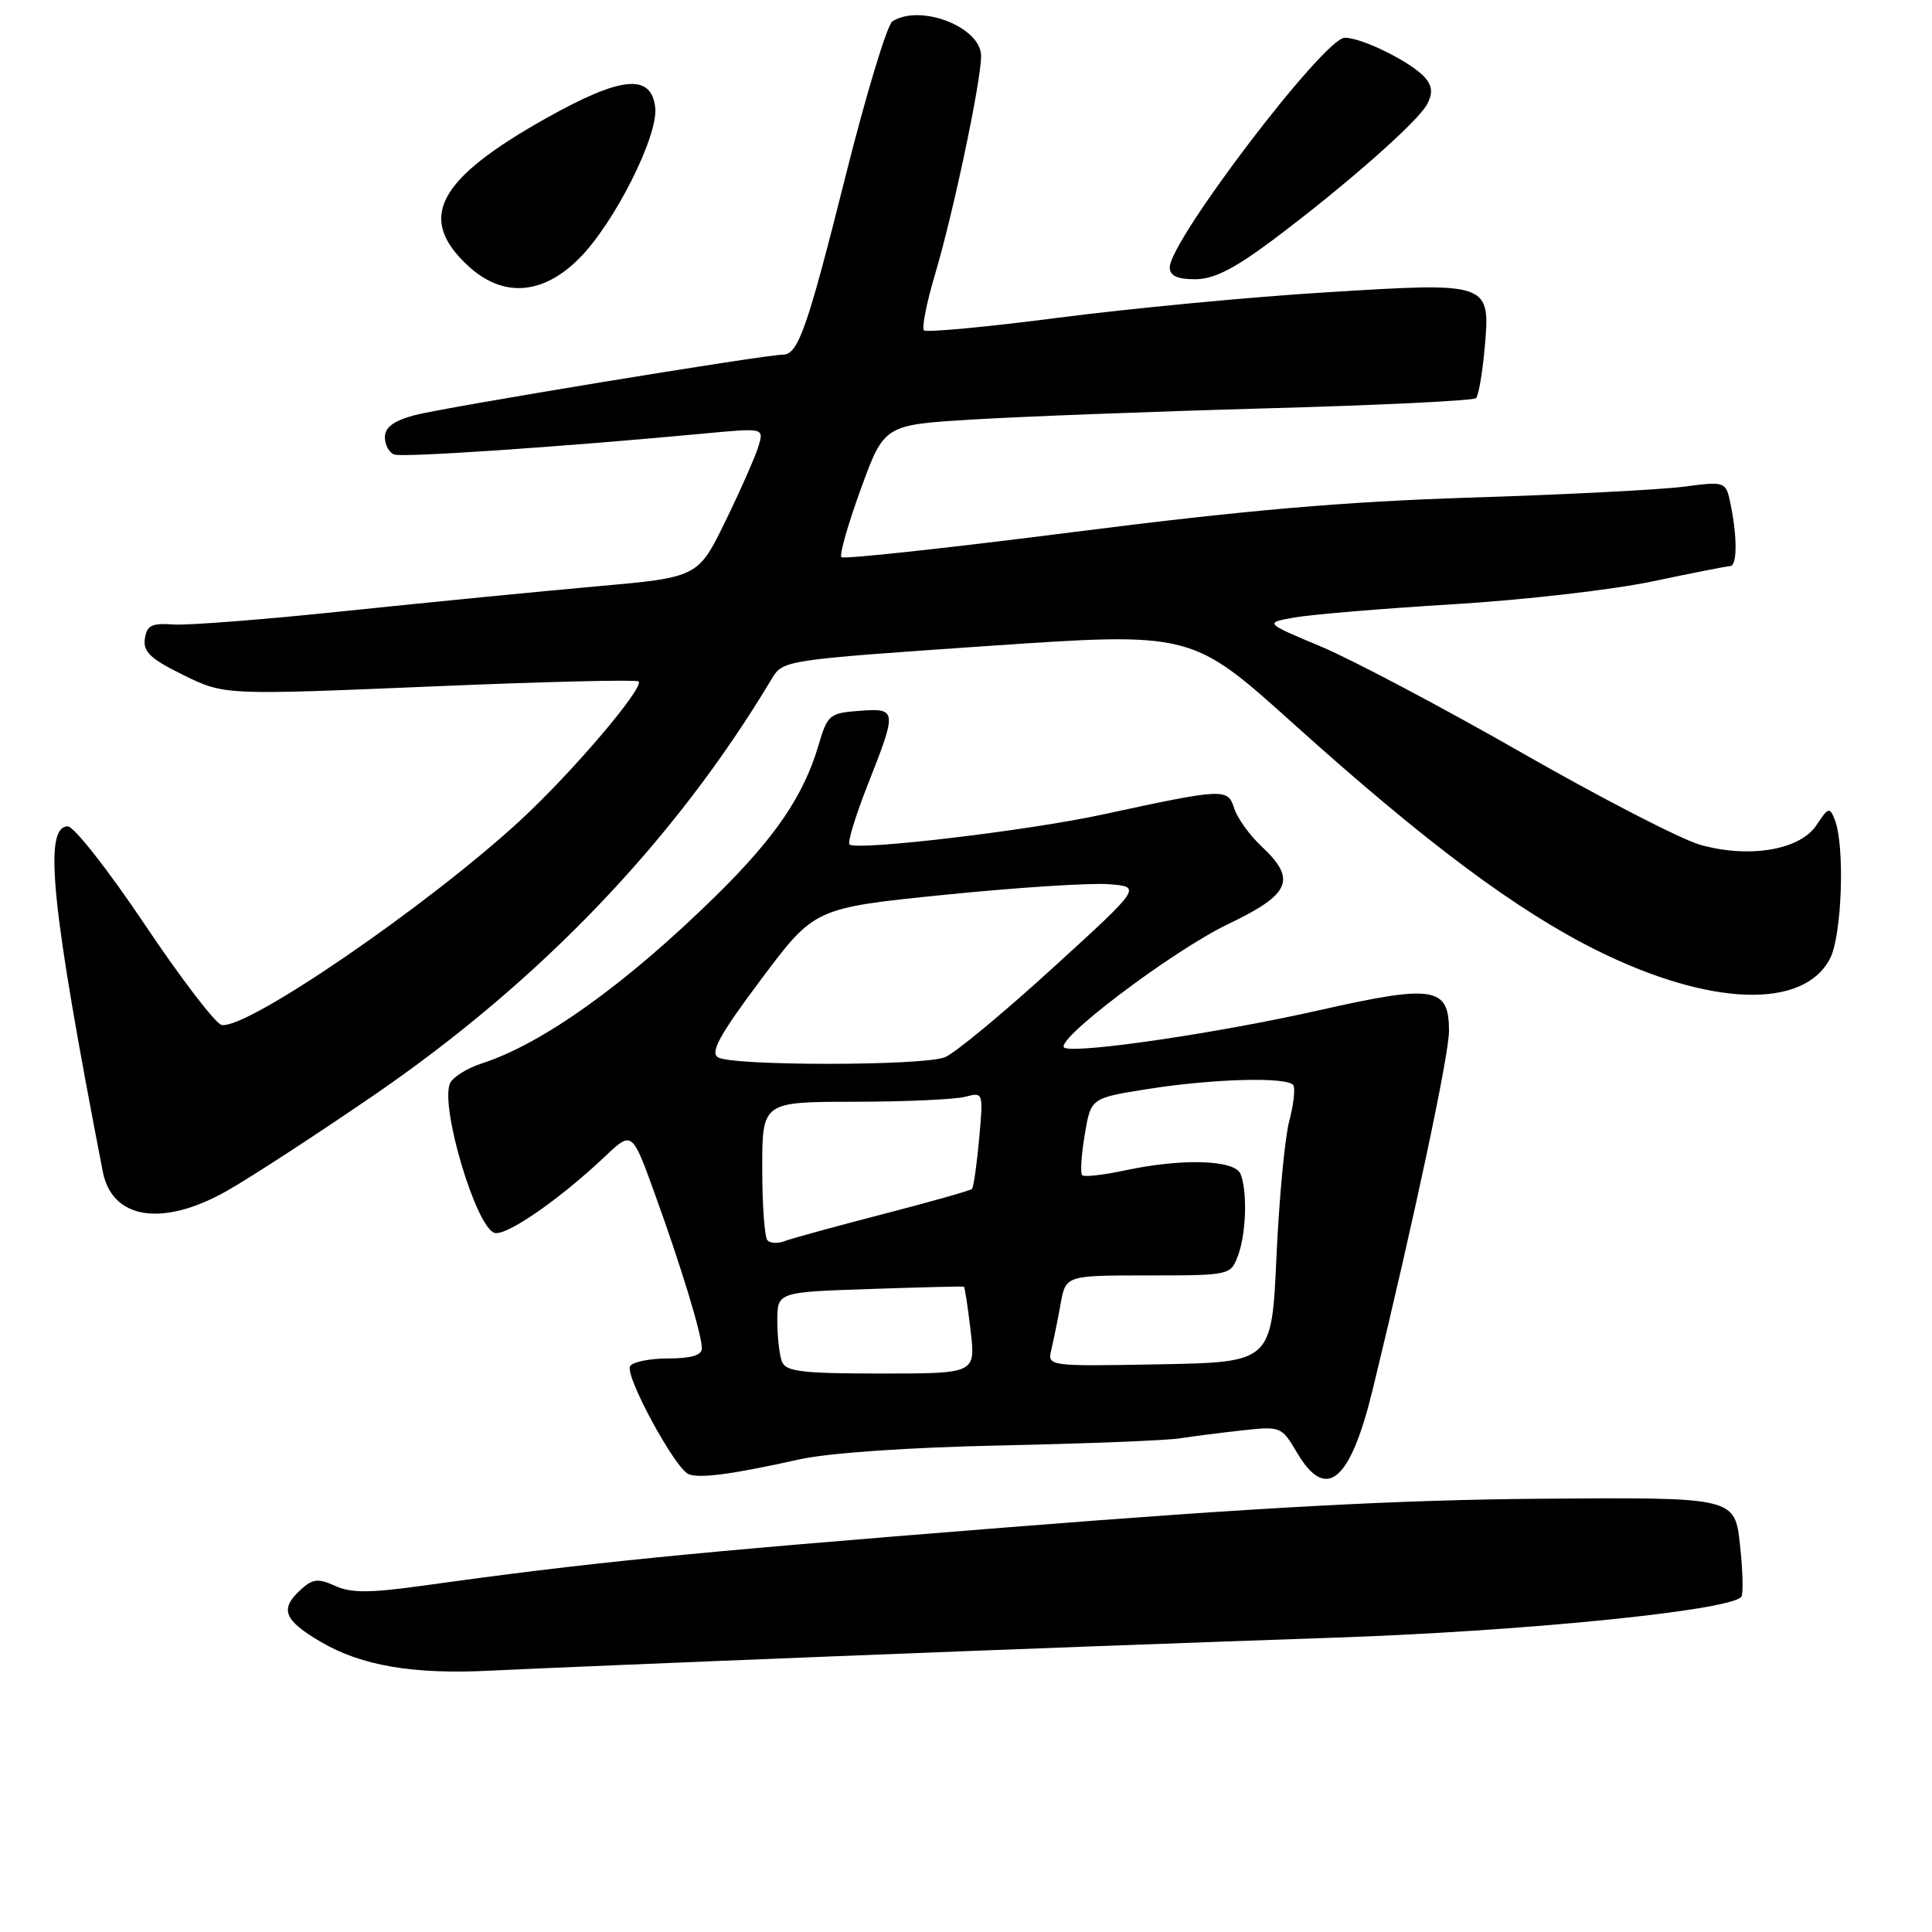 <?xml version="1.0" encoding="UTF-8" standalone="no"?>
<!DOCTYPE svg PUBLIC "-//W3C//DTD SVG 1.1//EN" "http://www.w3.org/Graphics/SVG/1.1/DTD/svg11.dtd" >
<svg xmlns="http://www.w3.org/2000/svg" xmlns:xlink="http://www.w3.org/1999/xlink" version="1.1" viewBox="0 0 256 256">
 <g >
 <path fill="currentColor"
d=" M 110.50 219.47 C 131.40 218.63 161.10 217.53 176.50 217.01 C 201.61 216.17 228.88 213.46 230.72 211.61 C 231.01 211.33 230.94 208.23 230.56 204.74 C 229.88 198.39 229.88 198.39 204.19 198.59 C 185.27 198.74 166.51 199.75 133.00 202.42 C 90.60 205.79 78.08 207.04 55.79 210.14 C 48.95 211.09 46.50 211.09 44.41 210.14 C 42.17 209.12 41.44 209.19 39.87 210.62 C 37.02 213.20 37.58 214.67 42.53 217.57 C 47.92 220.73 54.79 221.89 65.00 221.37 C 69.12 221.16 89.60 220.30 110.50 219.47 Z  M 105.90 193.38 C 109.77 192.52 120.33 191.79 132.63 191.53 C 143.82 191.29 154.44 190.87 156.24 190.60 C 158.03 190.32 161.81 189.84 164.64 189.53 C 169.68 188.97 169.82 189.02 171.86 192.48 C 175.73 199.05 178.92 196.36 181.92 184.00 C 187.41 161.39 192.00 139.81 192.00 136.61 C 192.00 130.74 190.01 130.42 174.72 133.88 C 161.65 136.83 143.19 139.57 141.09 138.86 C 139.17 138.22 155.26 126.03 162.75 122.44 C 171.03 118.48 171.86 116.54 167.14 112.13 C 165.57 110.66 163.95 108.40 163.54 107.11 C 162.68 104.42 162.23 104.44 146.00 107.95 C 136.08 110.09 113.43 112.76 112.56 111.89 C 112.28 111.62 113.38 108.04 114.99 103.95 C 118.90 94.05 118.87 93.82 113.85 94.19 C 109.93 94.48 109.64 94.72 108.47 98.71 C 106.49 105.44 102.72 110.98 94.85 118.71 C 82.93 130.41 71.90 138.31 63.84 140.91 C 61.82 141.56 59.92 142.78 59.60 143.61 C 58.37 146.81 63.02 162.41 65.48 163.35 C 66.94 163.91 74.05 159.02 80.13 153.27 C 83.75 149.84 83.75 149.84 86.76 158.17 C 90.30 167.96 93.00 176.82 93.00 178.68 C 93.00 179.57 91.57 180.00 88.56 180.00 C 86.12 180.00 83.83 180.46 83.49 181.02 C 82.74 182.24 89.45 194.61 91.25 195.34 C 92.72 195.93 97.07 195.35 105.90 193.38 Z  M 29.92 157.88 C 32.99 156.16 41.80 150.43 49.50 145.15 C 71.65 129.96 89.46 111.33 102.24 89.98 C 103.74 87.47 103.81 87.46 130.82 85.60 C 157.89 83.75 157.89 83.75 171.40 95.91 C 188.88 111.64 200.99 120.68 211.67 125.97 C 226.59 133.36 238.99 133.78 242.49 127.01 C 244.07 123.96 244.48 112.08 243.12 108.63 C 242.45 106.90 242.26 106.96 240.71 109.31 C 238.55 112.62 231.83 113.77 225.32 111.95 C 222.79 111.24 212.15 105.76 201.67 99.76 C 191.20 93.77 179.23 87.44 175.08 85.69 C 167.54 82.53 167.54 82.53 171.52 81.82 C 173.71 81.43 183.15 80.64 192.50 80.07 C 201.85 79.51 213.78 78.14 219.00 77.03 C 224.22 75.93 228.84 75.02 229.25 75.01 C 230.17 75.00 230.22 71.34 229.35 67.00 C 228.70 63.76 228.70 63.76 223.10 64.49 C 220.02 64.89 207.38 65.54 195.00 65.93 C 178.15 66.46 164.90 67.61 142.26 70.50 C 125.63 72.62 111.78 74.12 111.49 73.83 C 111.20 73.54 112.36 69.47 114.06 64.80 C 117.16 56.30 117.16 56.30 128.83 55.59 C 135.25 55.20 152.76 54.53 167.74 54.11 C 182.72 53.70 195.25 53.09 195.58 52.76 C 195.91 52.43 196.41 49.52 196.71 46.30 C 197.52 37.37 197.56 37.38 175.66 38.74 C 165.67 39.35 149.74 40.87 140.25 42.10 C 130.77 43.33 122.75 44.08 122.43 43.77 C 122.12 43.45 122.78 40.09 123.91 36.31 C 126.33 28.17 130.00 10.77 130.00 7.42 C 130.00 3.60 121.97 0.46 118.25 2.83 C 117.56 3.26 114.77 12.46 112.06 23.26 C 106.94 43.64 105.76 47.00 103.71 47.00 C 101.29 47.00 58.71 54.00 54.91 55.02 C 52.15 55.77 51.00 56.62 51.00 57.93 C 51.00 58.95 51.56 59.99 52.25 60.23 C 53.40 60.64 74.50 59.21 93.36 57.44 C 101.23 56.70 101.23 56.70 100.51 59.10 C 100.12 60.42 98.16 64.88 96.15 69.00 C 92.50 76.50 92.50 76.50 79.00 77.70 C 71.58 78.36 56.73 79.82 46.00 80.94 C 35.27 82.07 24.93 82.88 23.00 82.75 C 20.09 82.54 19.45 82.86 19.19 84.65 C 18.95 86.37 19.96 87.32 24.32 89.46 C 29.75 92.11 29.75 92.11 56.95 90.97 C 71.91 90.33 84.36 90.03 84.62 90.29 C 85.41 91.08 75.86 102.31 69.00 108.65 C 56.72 119.99 32.64 136.49 29.36 135.81 C 28.56 135.64 23.97 129.65 19.18 122.50 C 14.39 115.35 9.80 109.50 8.99 109.50 C 5.72 109.50 6.78 120.00 13.62 155.25 C 14.85 161.55 21.46 162.61 29.92 157.88 Z  M 76.75 34.24 C 81.41 29.57 87.25 17.98 86.82 14.24 C 86.29 9.69 82.30 10.09 72.36 15.67 C 57.92 23.77 55.20 28.93 62.05 35.25 C 66.62 39.47 71.90 39.11 76.75 34.24 Z  M 168.60 31.84 C 178.15 24.69 187.83 16.18 189.09 13.83 C 189.85 12.41 189.80 11.46 188.89 10.36 C 187.21 8.34 180.54 5.00 178.19 5.00 C 175.47 5.00 155.00 31.87 155.00 35.43 C 155.00 36.54 155.97 37.00 158.35 37.00 C 160.83 37.00 163.50 35.65 168.60 31.84 Z  M 103.61 180.42 C 103.27 179.55 103.00 177.12 103.00 175.02 C 103.00 171.21 103.00 171.21 115.25 170.80 C 121.99 170.57 127.60 170.43 127.72 170.49 C 127.84 170.55 128.24 173.17 128.61 176.30 C 129.28 182.00 129.28 182.00 116.74 182.00 C 106.24 182.00 104.12 181.74 103.61 180.42 Z  M 139.32 178.78 C 139.62 177.52 140.17 174.81 140.54 172.75 C 141.22 169.00 141.22 169.00 152.14 169.00 C 162.93 169.00 163.06 168.97 164.02 166.43 C 165.12 163.55 165.31 157.97 164.39 155.58 C 163.66 153.67 156.67 153.45 148.98 155.10 C 146.17 155.70 143.65 155.98 143.39 155.72 C 143.13 155.46 143.28 153.05 143.73 150.37 C 144.54 145.50 144.54 145.50 152.02 144.31 C 160.80 142.92 170.67 142.66 171.38 143.81 C 171.65 144.25 171.40 146.39 170.83 148.56 C 170.25 150.72 169.49 158.80 169.14 166.50 C 168.50 180.50 168.50 180.50 153.63 180.78 C 138.77 181.05 138.77 181.05 139.32 178.78 Z  M 101.70 164.36 C 101.31 163.98 101.00 159.69 101.00 154.83 C 101.00 146.00 101.00 146.00 113.25 145.99 C 119.99 145.98 126.58 145.68 127.90 145.33 C 130.29 144.69 130.30 144.72 129.74 150.92 C 129.43 154.35 129.00 157.33 128.79 157.54 C 128.58 157.76 123.25 159.26 116.95 160.89 C 110.65 162.52 104.80 164.13 103.95 164.46 C 103.09 164.79 102.08 164.75 101.70 164.36 Z  M 95.13 140.10 C 94.08 139.43 95.38 137.08 100.85 129.77 C 107.93 120.31 107.93 120.31 125.22 118.56 C 134.72 117.60 144.48 116.97 146.90 117.16 C 151.30 117.50 151.30 117.50 139.40 128.35 C 132.85 134.32 126.46 139.61 125.18 140.10 C 122.22 141.25 96.94 141.25 95.13 140.10 Z "/>
</g>
</svg>